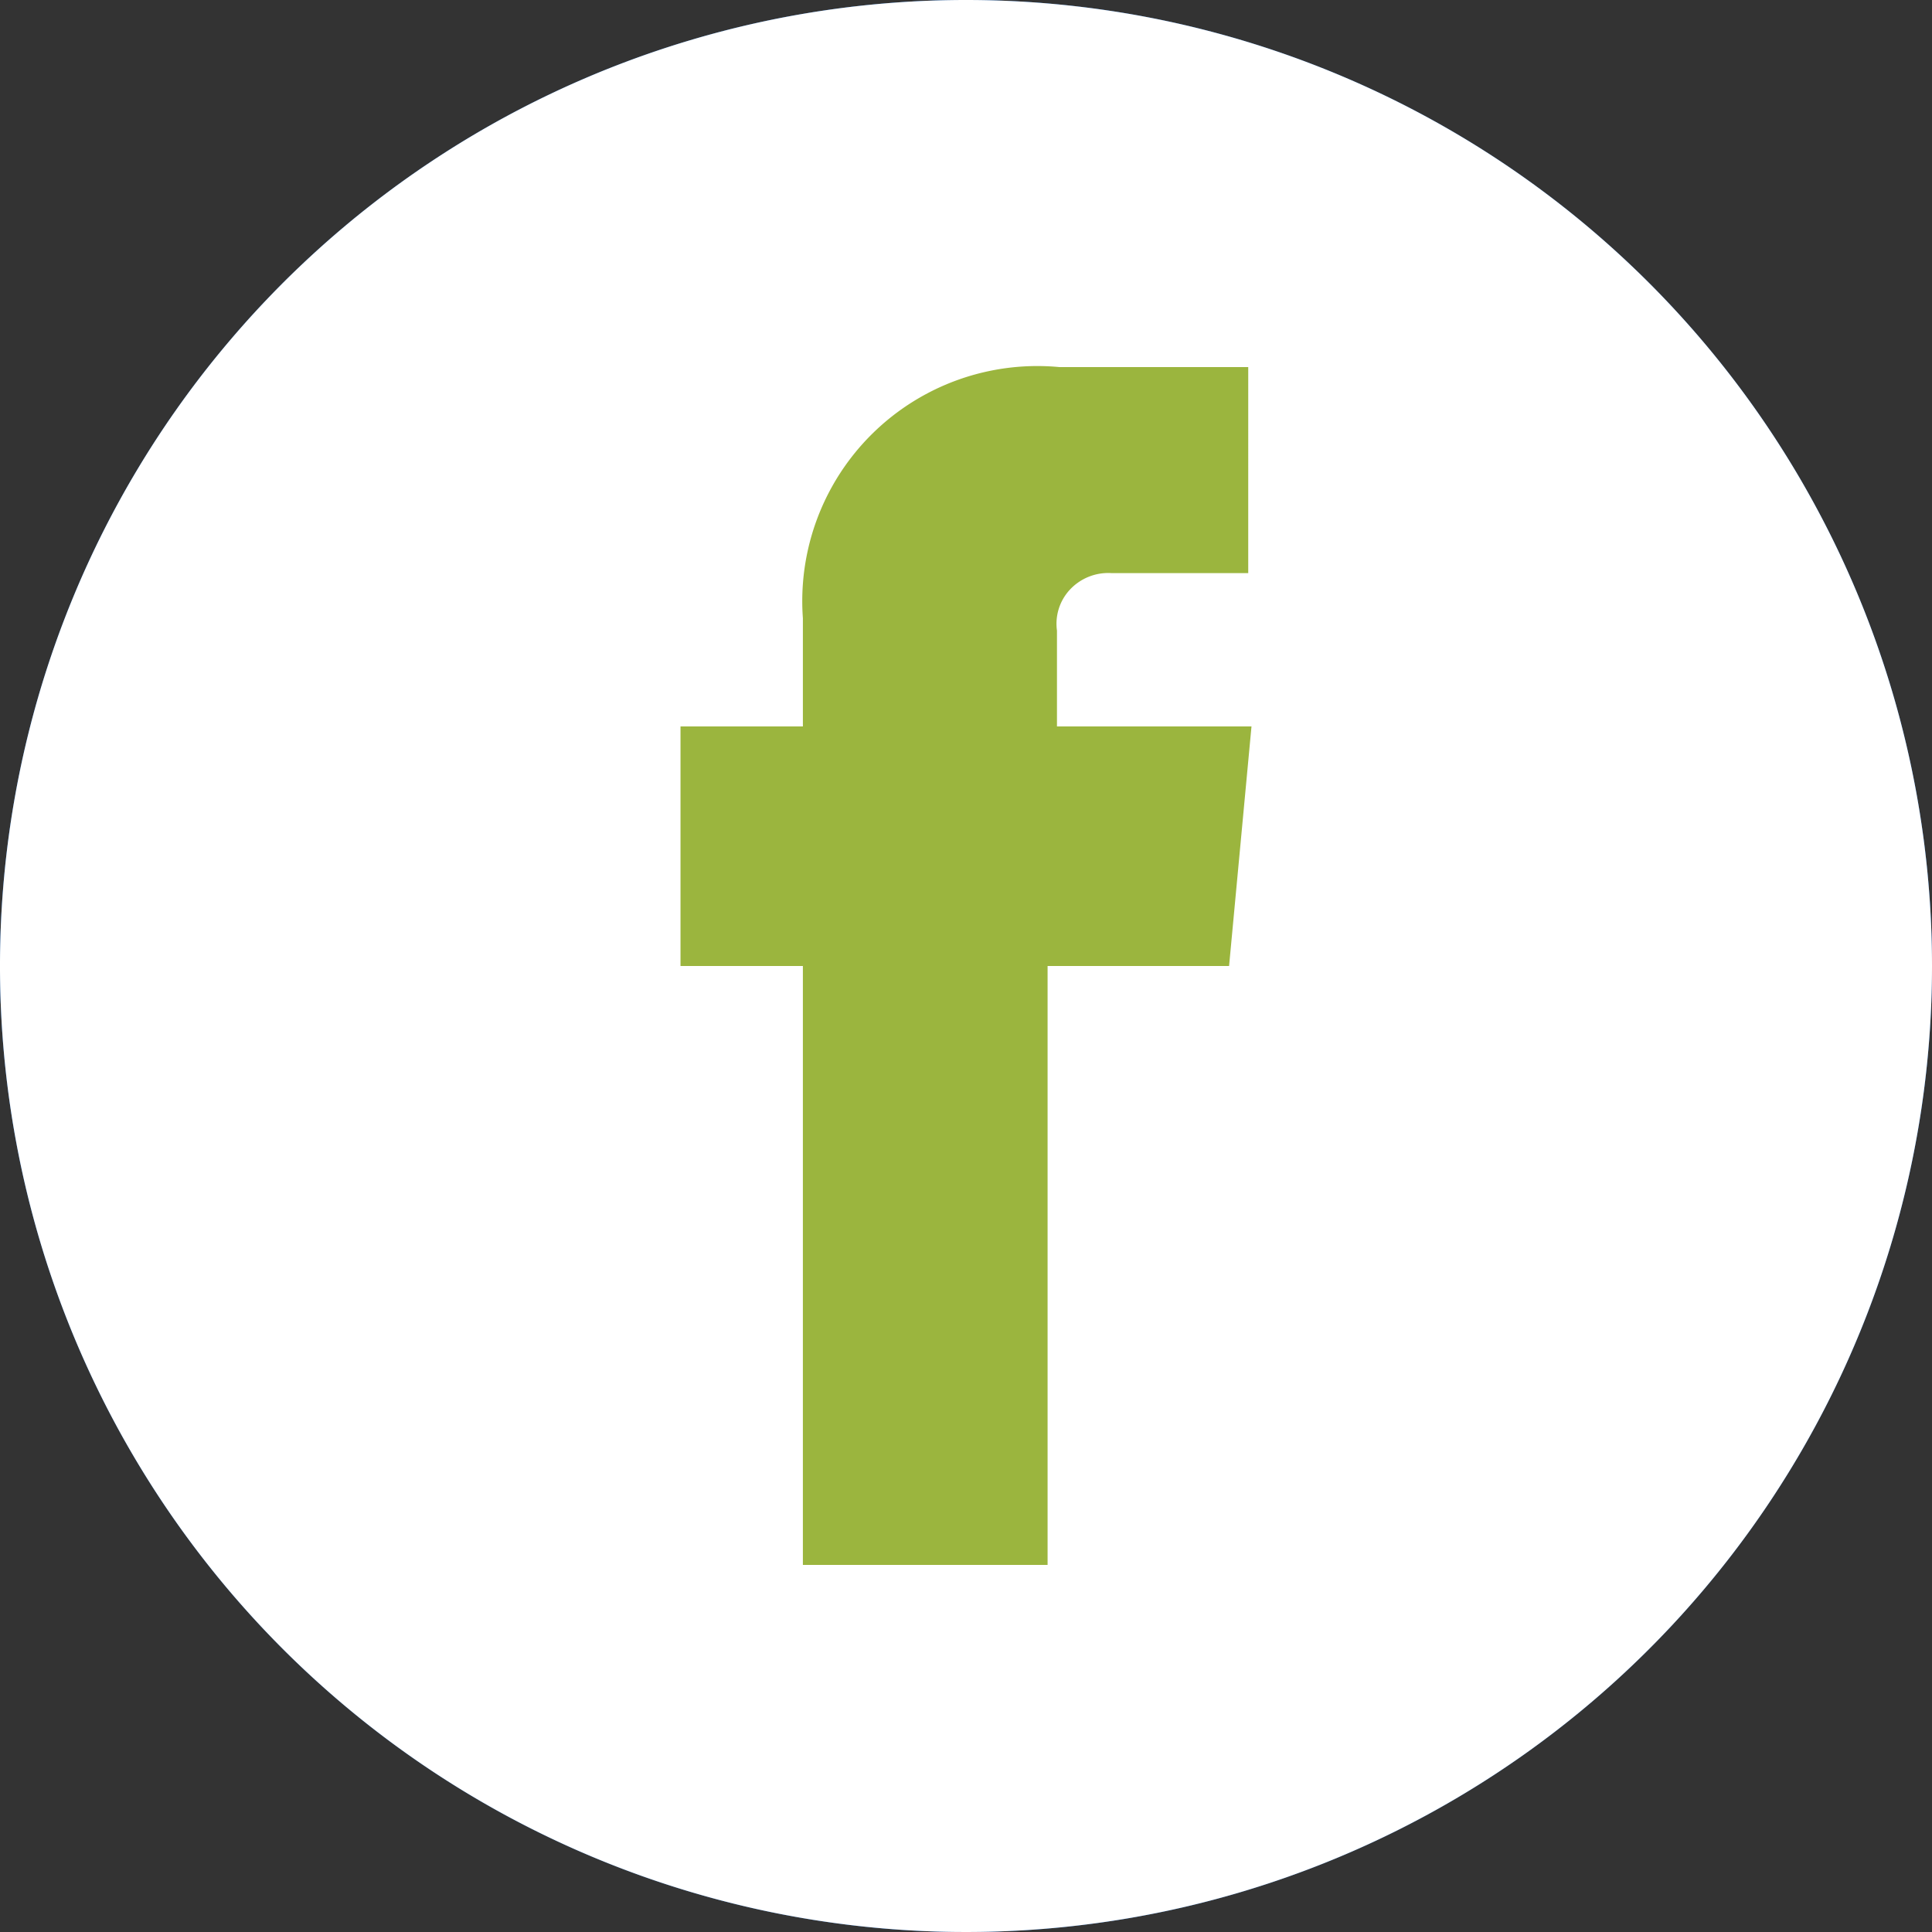 <svg id="socialfacebook" xmlns="http://www.w3.org/2000/svg" width="35" height="35" viewBox="0 0 35 35">
  <rect x="0" y="0" width="35" height="35" fill="#333333" stroke="none"/>
  <path id="Path_533" data-name="Path 533" d="M35,17.5A17.5,17.5,0,1,1,17.5,0,17.5,17.5,0,0,1,35,17.5Z" fill="#235b9e"/>
  <path id="Path_534" data-name="Path 534" d="M19.217,30.7H23.65V19.85h3.288l.406-4.34H23.82V13.774a.906.906,0,0,1,.24-.748.949.949,0,0,1,.742-.294h2.483V9H23.864a4.259,4.259,0,0,0-4.647,4.55v1.96H17v4.34h2.217Z" transform="translate(-4.672 -2.35)" fill="#fff"/>
  <path id="Path_535" data-name="Path 535" d="M35,17.5A17.5,17.5,0,1,1,17.5,0,17.5,17.5,0,0,1,35,17.5Z" fill="#235b9e"/>
  <path id="Path_536" data-name="Path 536" d="M19.217,30.7H23.65V19.85h3.288l.406-4.34H23.82V13.774a.906.906,0,0,1,.24-.748.949.949,0,0,1,.742-.294h2.483V9H23.864a4.259,4.259,0,0,0-4.647,4.55v1.96H17v4.34h2.217Z" transform="translate(-4.672 -2.35)" fill="#fff"/>
  <path id="Path_537" data-name="Path 537" d="M35,17.5A17.5,17.5,0,1,1,17.5,0,17.5,17.5,0,0,1,35,17.5Z" fill="#fff"/>
  <path id="Path_538" data-name="Path 538" d="M19.217,30.7H23.65V19.85h3.288l.406-4.34H23.82V13.774a.906.906,0,0,1,.24-.748.949.949,0,0,1,.742-.294h2.483V9H23.864a4.259,4.259,0,0,0-4.647,4.55v1.96H17v4.34h2.217Z" transform="translate(-4.672 -2.35)" fill="#9bb53e"/>
</svg>
